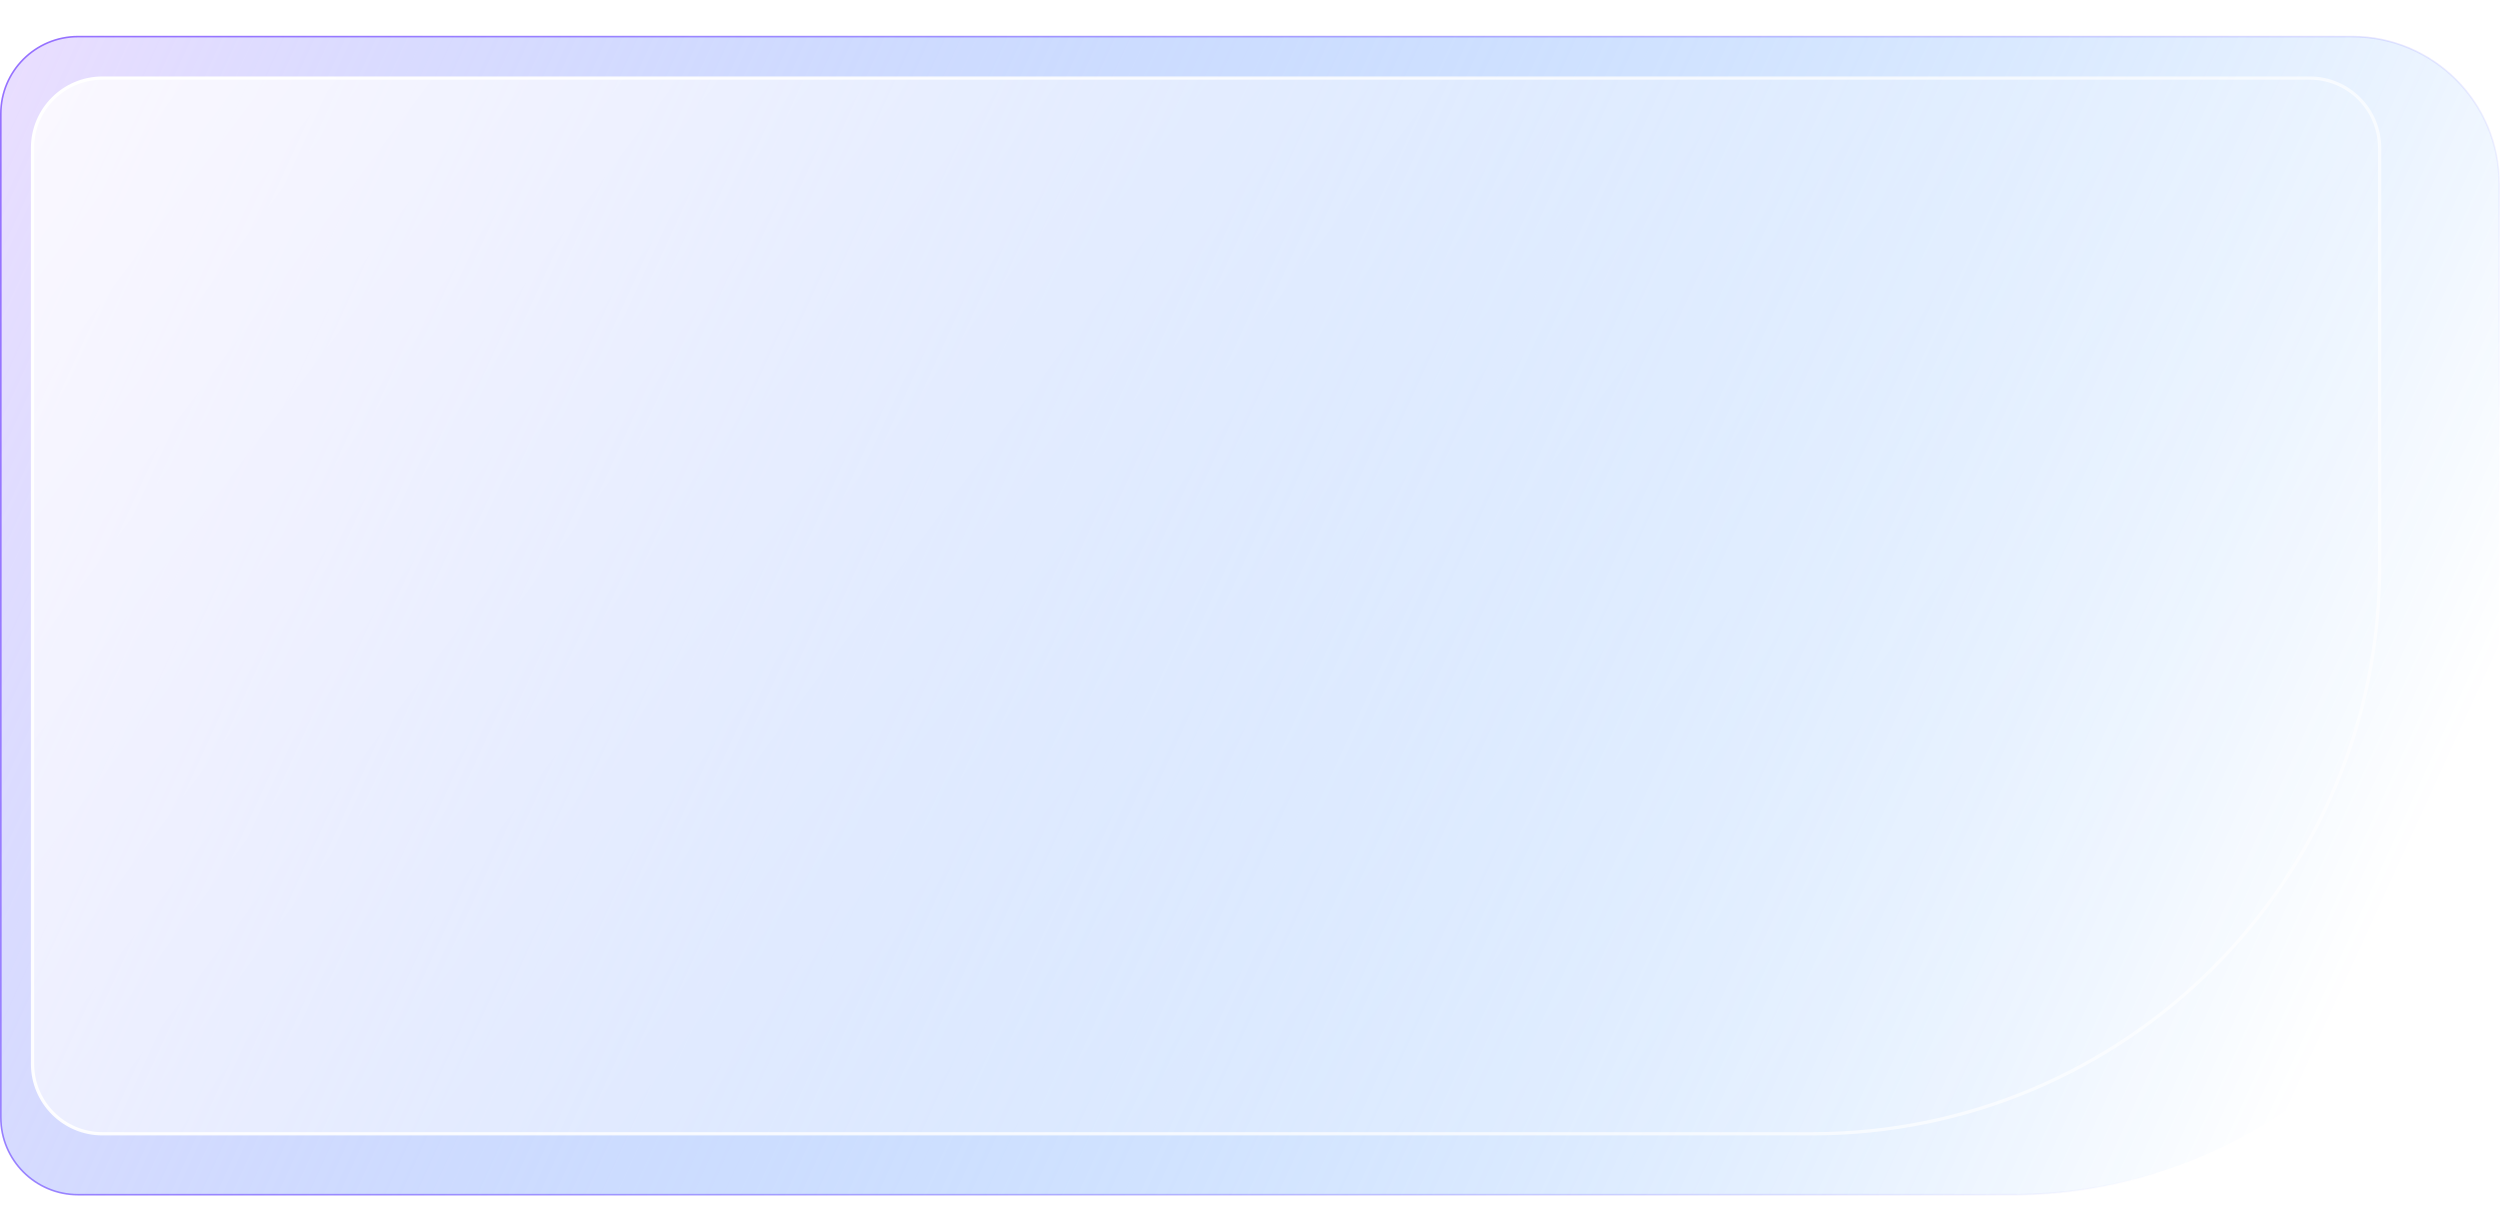 <svg width="1537" height="755" viewBox="0 0 1537 755" fill="none" xmlns="http://www.w3.org/2000/svg">
<path d="M0.5 70C0.5 43.767 21.767 22.5 48 22.5H1446C1495.98 22.5 1536.5 63.018 1536.5 113V435C1536.5 600.409 1402.41 734.5 1237 734.5H48C21.767 734.5 0.5 713.234 0.5 687V70Z" fill="url(#paint0_linear_349_36)" fill-opacity="0.7" stroke="url(#paint1_linear_349_36)"/>
<g filter="url(#filter0_b_349_36)">
<path d="M20 91C20 67.252 39.252 48 63 48H1420C1443.75 48 1463 67.252 1463 91V348.063C1463 540.81 1306.75 697.063 1114 697.063H63C39.252 697.063 20 677.811 20 654.063V91Z" fill="url(#paint2_linear_349_36)" stroke="url(#paint3_linear_349_36)" stroke-width="2"/>
</g>
<defs>
<filter id="filter0_b_349_36" x="-17" y="11" width="1517" height="723.063" filterUnits="userSpaceOnUse" color-interpolation-filters="sRGB">
<feFlood flood-opacity="0" result="BackgroundImageFix"/>
<feGaussianBlur in="BackgroundImage" stdDeviation="18"/>
<feComposite in2="SourceAlpha" operator="in" result="effect1_backgroundBlur_349_36"/>
<feBlend mode="normal" in="SourceGraphic" in2="effect1_backgroundBlur_349_36" result="shape"/>
</filter>
<linearGradient id="paint0_linear_349_36" x1="14" y1="43.5" x2="1410" y2="682.5" gradientUnits="userSpaceOnUse">
<stop stop-color="#DFD0FF"/>
<stop offset="1" stop-color="#0075FF" stop-opacity="0"/>
</linearGradient>
<linearGradient id="paint1_linear_349_36" x1="7" y1="38" x2="1336" y2="706.5" gradientUnits="userSpaceOnUse">
<stop stop-color="#9570FF"/>
<stop offset="1" stop-color="#3B37FF" stop-opacity="0"/>
</linearGradient>
<linearGradient id="paint2_linear_349_36" x1="36.941" y1="69.401" x2="1108.96" y2="869.869" gradientUnits="userSpaceOnUse">
<stop stop-color="white" stop-opacity="0.78"/>
<stop offset="1" stop-color="white" stop-opacity="0"/>
</linearGradient>
<linearGradient id="paint3_linear_349_36" x1="33.062" y1="60.822" x2="1286.74" y2="664.235" gradientUnits="userSpaceOnUse">
<stop stop-color="white"/>
<stop offset="1" stop-color="white" stop-opacity="0.62"/>
</linearGradient>
</defs>
</svg>
